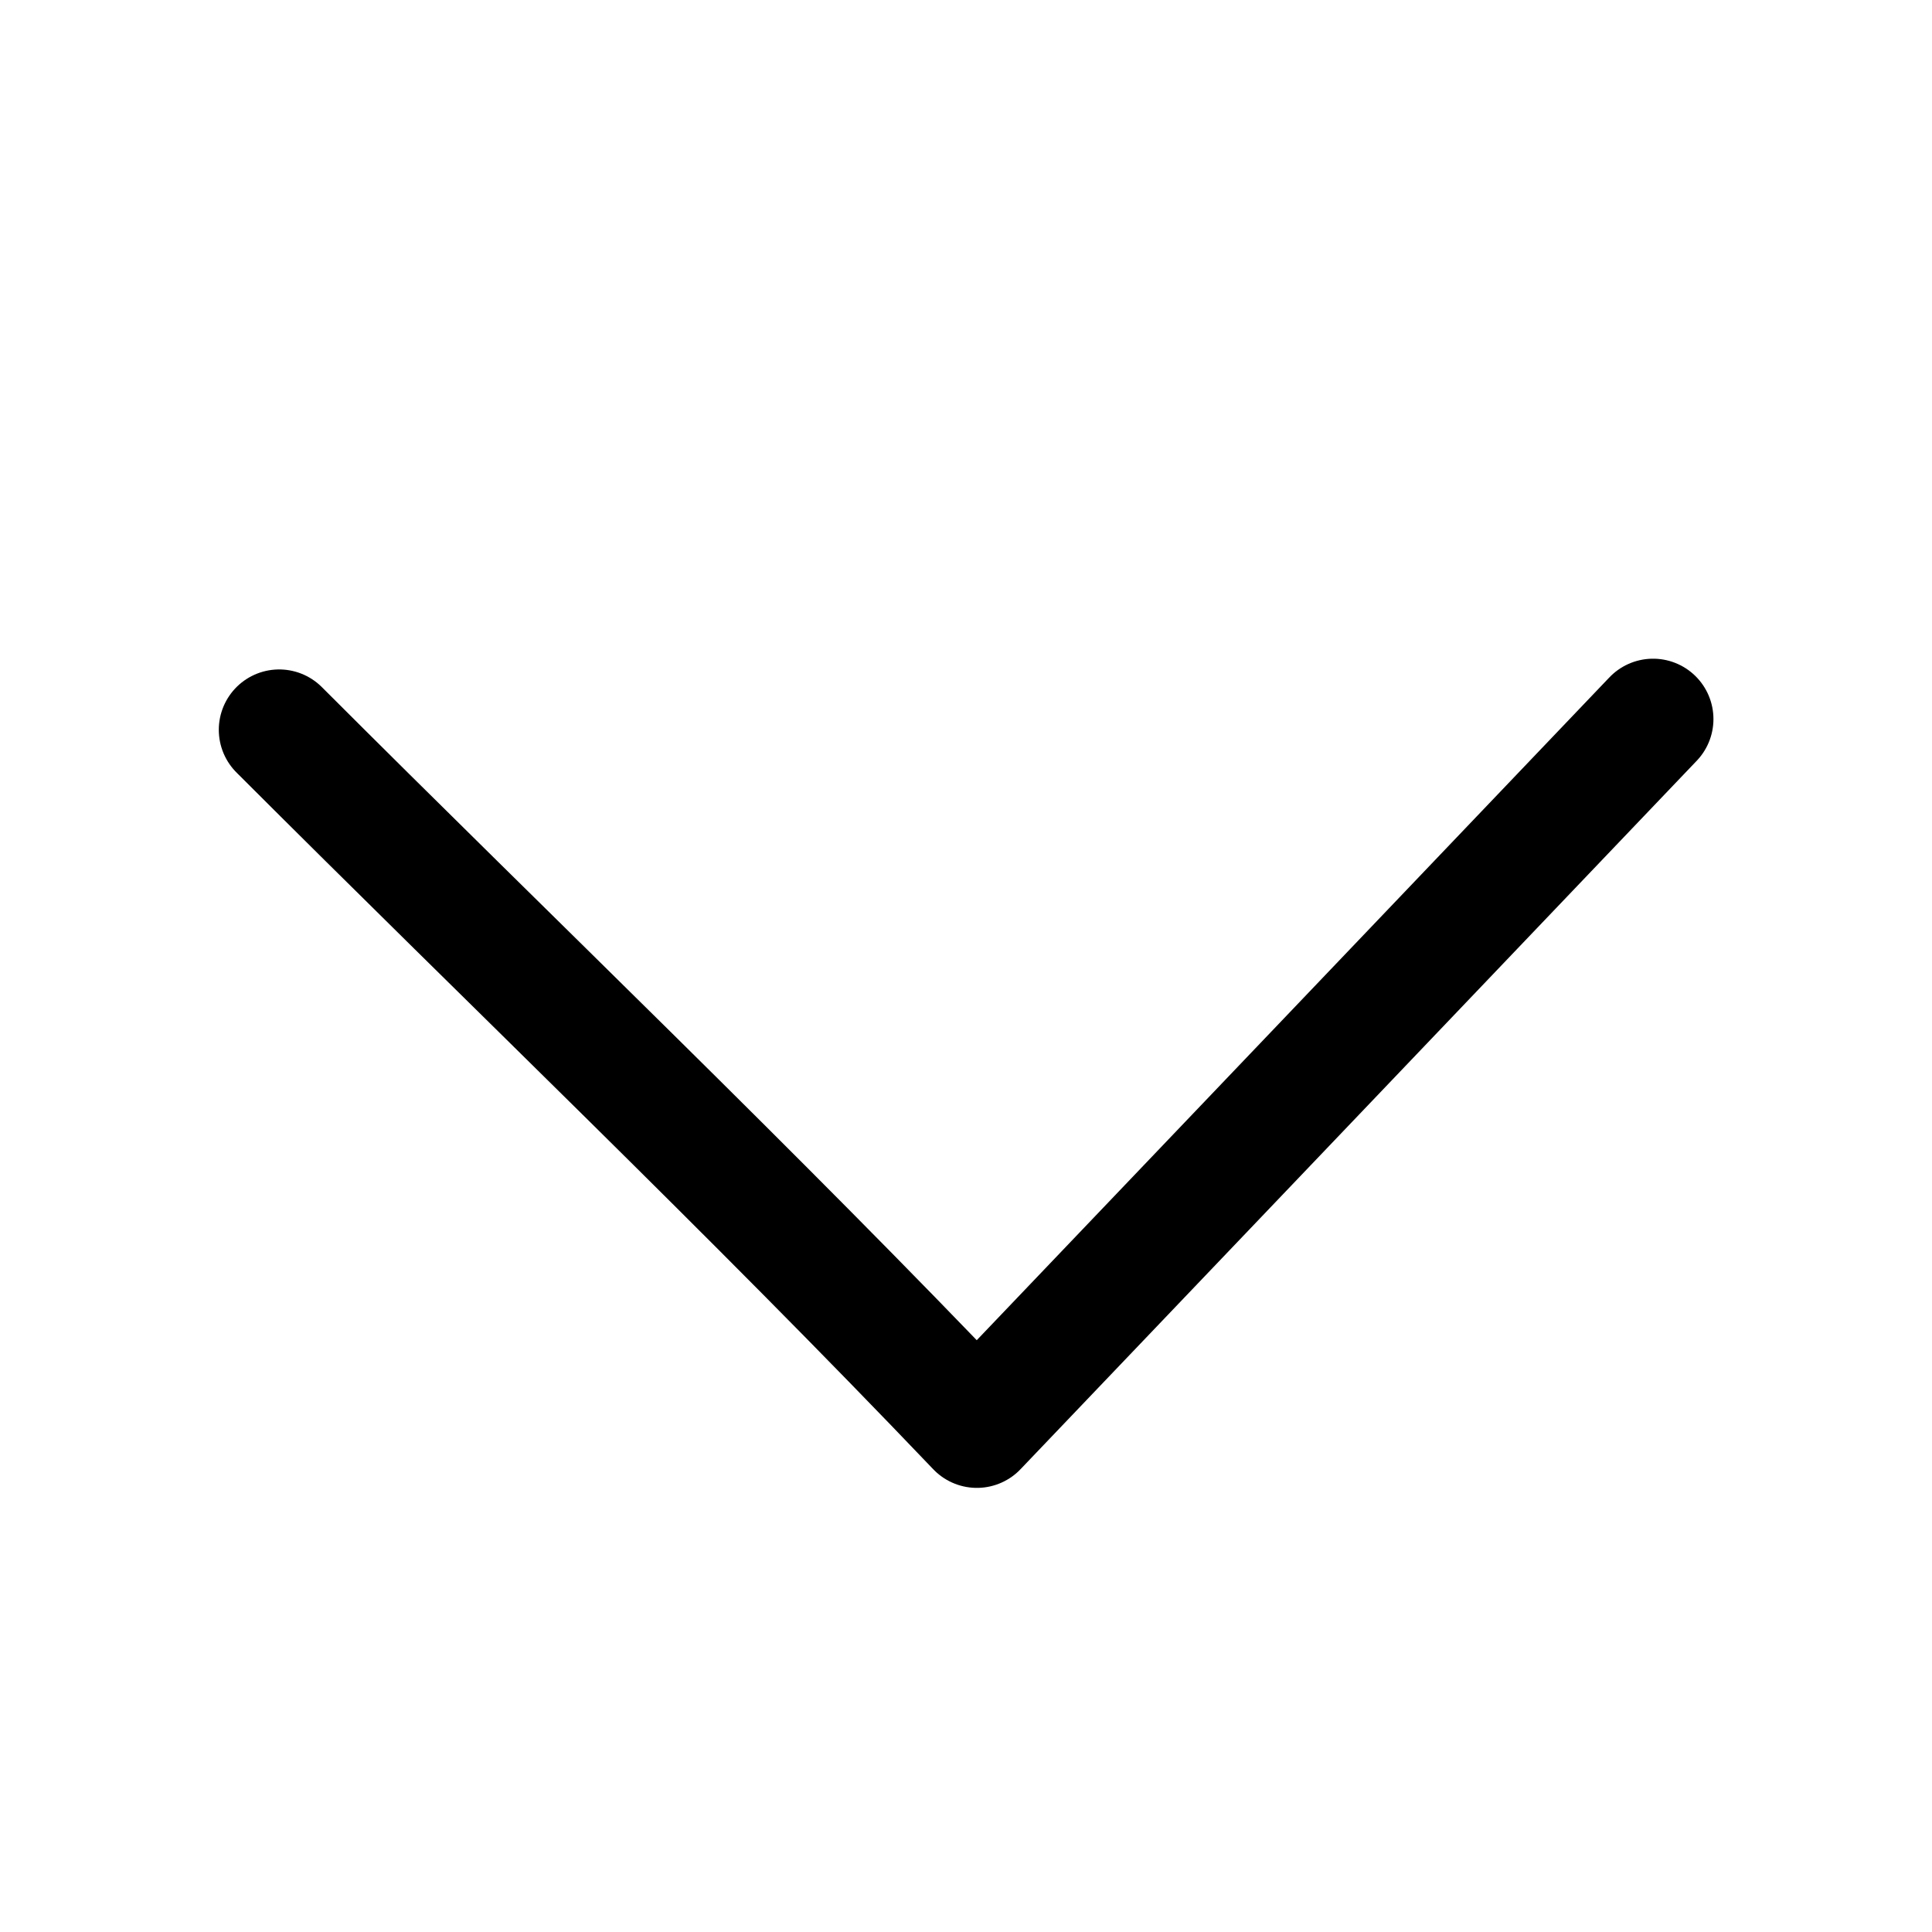 <svg width="16" height="16" viewBox="0 0 16 16" fill="none" xmlns="http://www.w3.org/2000/svg">
<path d="M2.312 6.044C4.268 8 6.224 9.866 8.09 11.822C9.957 9.866 11.824 7.911 13.69 5.955" stroke="#000" stroke-miterlimit="10" stroke-linecap="round" stroke-linejoin="round"/>
</svg>

